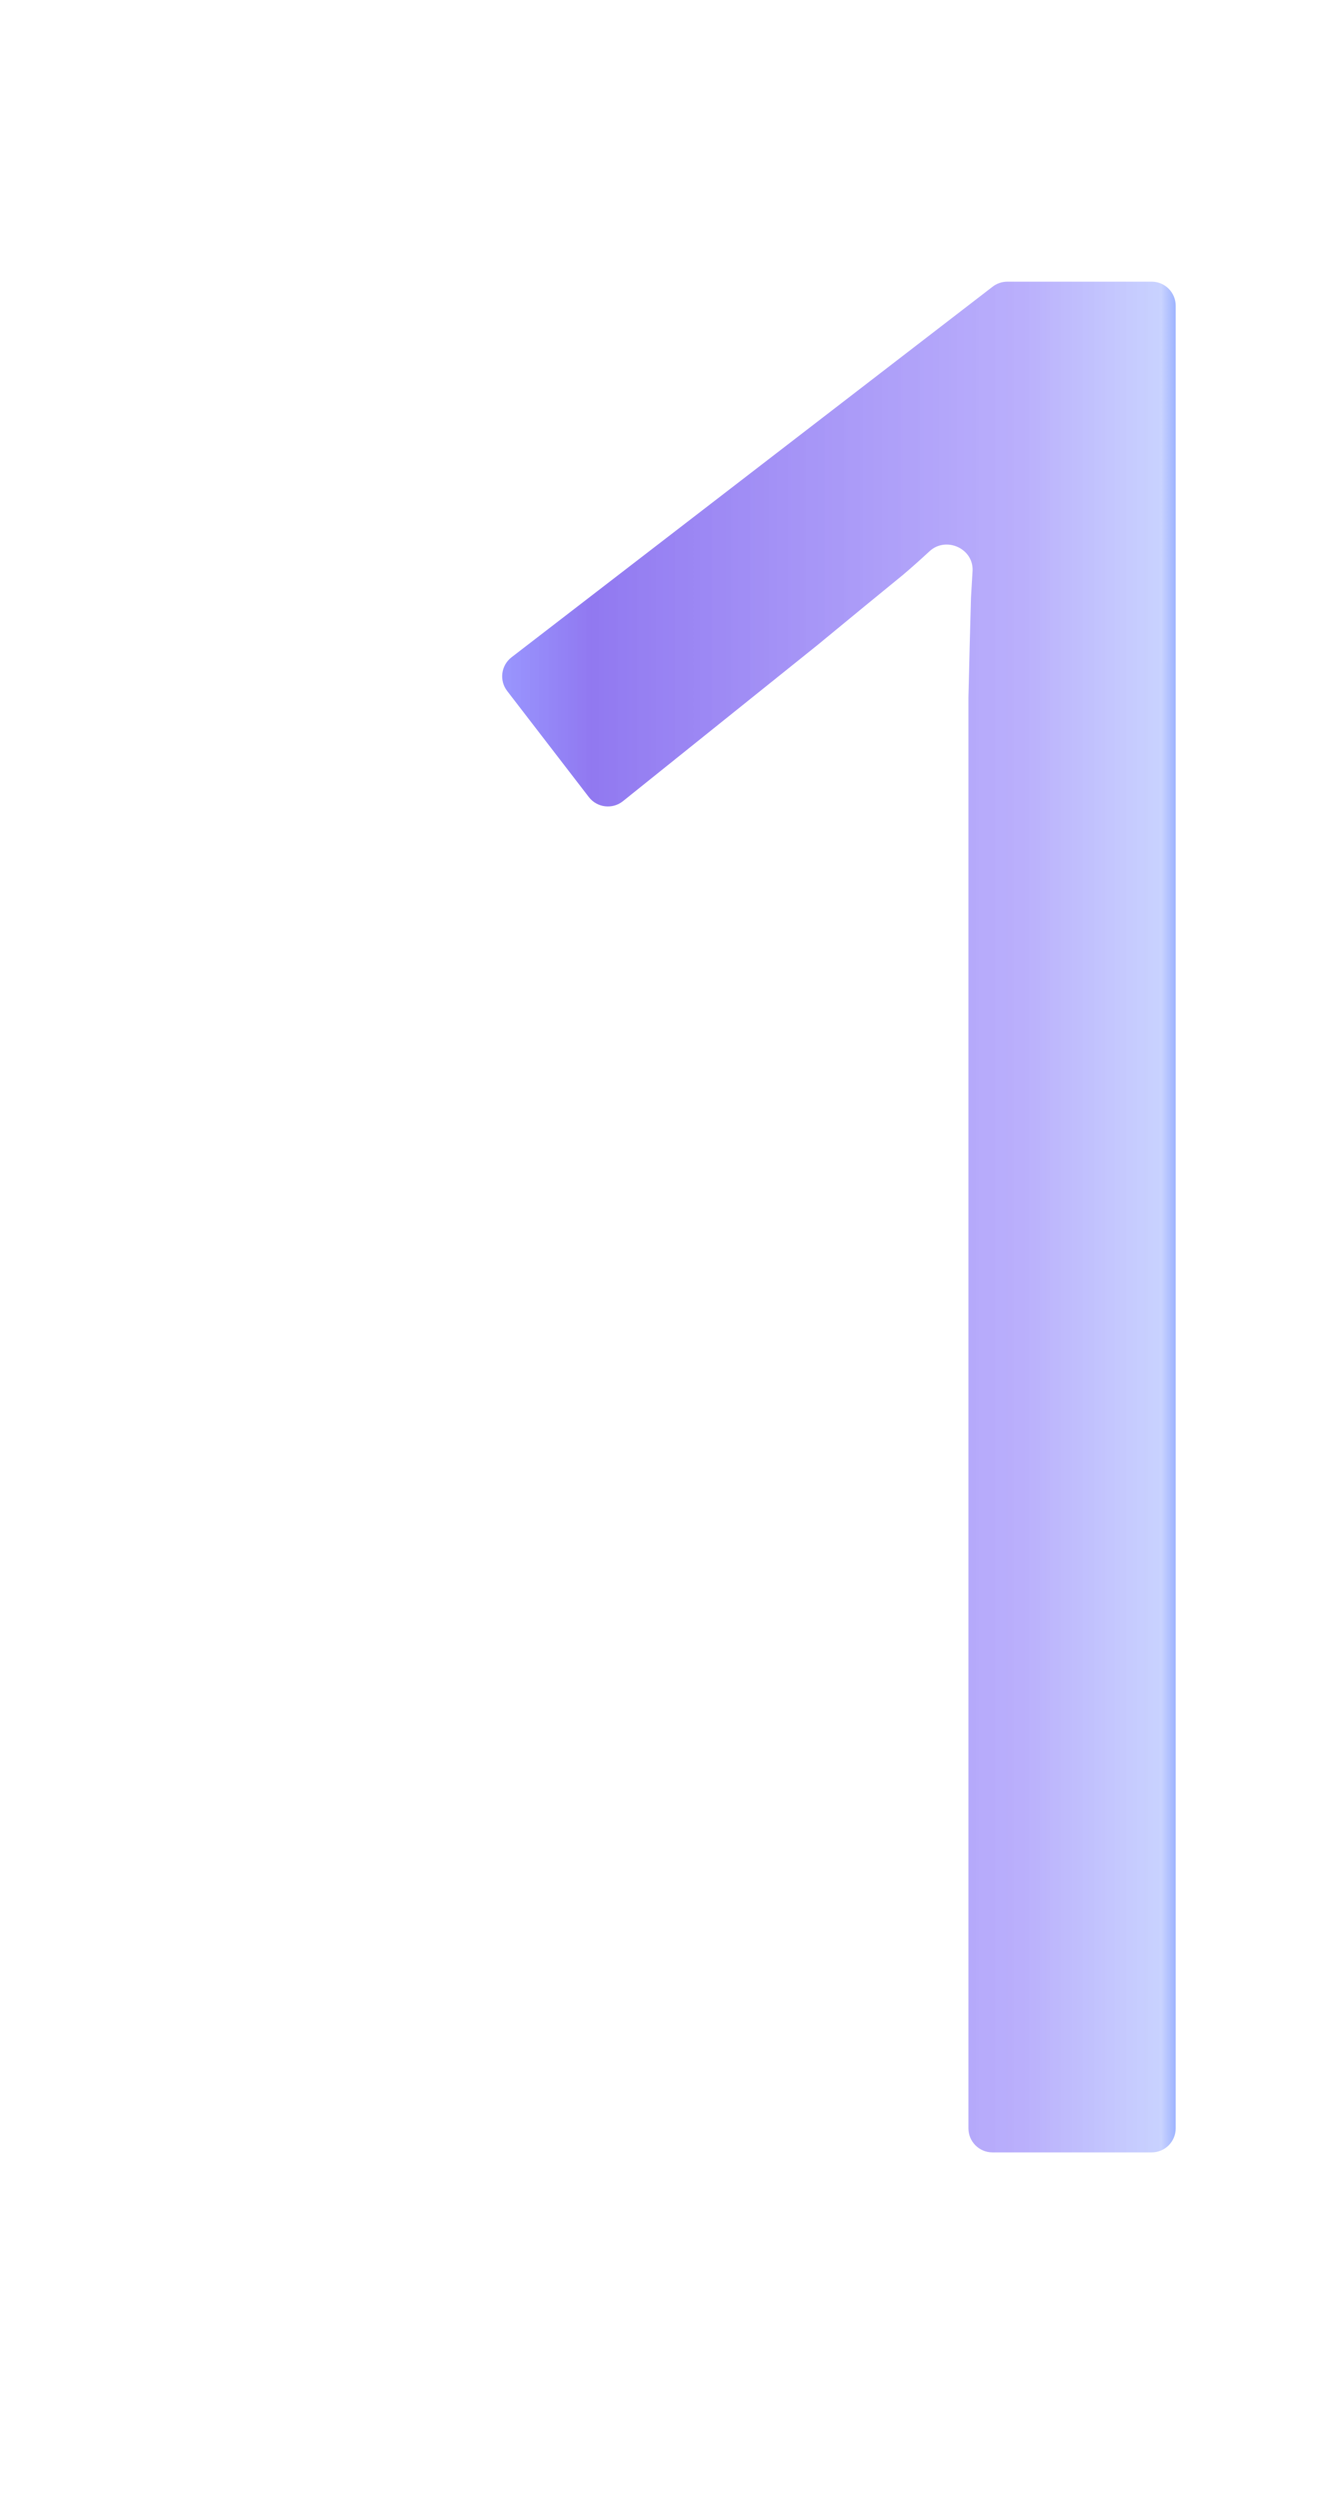 <svg width="55" height="104" viewBox="0 0 55 104" fill="none"
    xmlns="http://www.w3.org/2000/svg">
    <g filter="url(#filter0_bdi_7302_19752)">
        <path d="M41.212 89.818C41.212 90.37 40.764 90.818 40.212 90.818H33.59C33.037 90.818 32.59 90.37 32.59 89.818V35.675C32.59 33.581 32.59 31.789 32.59 30.299C32.625 28.773 32.66 27.389 32.696 26.147C32.716 25.78 32.738 25.412 32.761 25.043C32.82 24.106 31.66 23.577 30.971 24.214C30.596 24.561 30.231 24.886 29.875 25.189C28.917 25.97 27.728 26.945 26.309 28.116L18.216 34.61C17.779 34.961 17.139 34.884 16.797 34.44L13.399 30.026C13.062 29.589 13.144 28.961 13.581 28.624L33.597 13.208C33.772 13.073 33.987 13 34.207 13H40.212C40.764 13 41.212 13.448 41.212 14V89.818Z" fill="url(#paint0_linear_7302_19752)"/>
    </g>
    <defs>
        <filter id="filter0_bdi_7302_19752" x="0.191" y="0" width="54.022" height="103.817" filterUnits="userSpaceOnUse" color-interpolation-filters="sRGB">
            <feFlood flood-opacity="0" result="BackgroundImageFix"/>
            <feGaussianBlur in="BackgroundImageFix" stdDeviation="2.567"/>
            <feComposite in2="SourceAlpha" operator="in" result="effect1_backgroundBlur_7302_19752"/>
            <feColorMatrix in="SourceAlpha" type="matrix" values="0 0 0 0 0 0 0 0 0 0 0 0 0 0 0 0 0 0 127 0" result="hardAlpha"/>
            <feOffset/>
            <feGaussianBlur stdDeviation="6.5"/>
            <feColorMatrix type="matrix" values="0 0 0 0 0.306 0 0 0 0 0.003 0 0 0 0 0.8 0 0 0 0.87 0"/>
            <feBlend mode="normal" in2="effect1_backgroundBlur_7302_19752" result="effect2_dropShadow_7302_19752"/>
            <feBlend mode="normal" in="SourceGraphic" in2="effect2_dropShadow_7302_19752" result="shape"/>
            <feColorMatrix in="SourceAlpha" type="matrix" values="0 0 0 0 0 0 0 0 0 0 0 0 0 0 0 0 0 0 127 0" result="hardAlpha"/>
            <feOffset dx="7.701" dy="-1.283"/>
            <feGaussianBlur stdDeviation="1.283"/>
            <feComposite in2="hardAlpha" operator="arithmetic" k2="-1" k3="1"/>
            <feColorMatrix type="matrix" values="0 0 0 0 1 0 0 0 0 1 0 0 0 0 1 0 0 0 0.2 0"/>
            <feBlend mode="normal" in2="shape" result="effect3_innerShadow_7302_19752"/>
        </filter>
        <linearGradient id="paint0_linear_7302_19752" x1="41.212" y1="52.064" x2="12.886" y2="52.064" gradientUnits="userSpaceOnUse">
            <stop stop-color="#9EB4FF"/>
            <stop offset="0.021" stop-color="#9DAEFF" stop-opacity="0.55"/>
            <stop offset="0.224" stop-color="#8C7AFA" stop-opacity="0.6"/>
            <stop offset="0.859" stop-color="#5F3CEA" stop-opacity="0.69"/>
            <stop offset="1" stop-color="#6461FF" stop-opacity="0.65"/>
        </linearGradient>
    </defs>
</svg>

